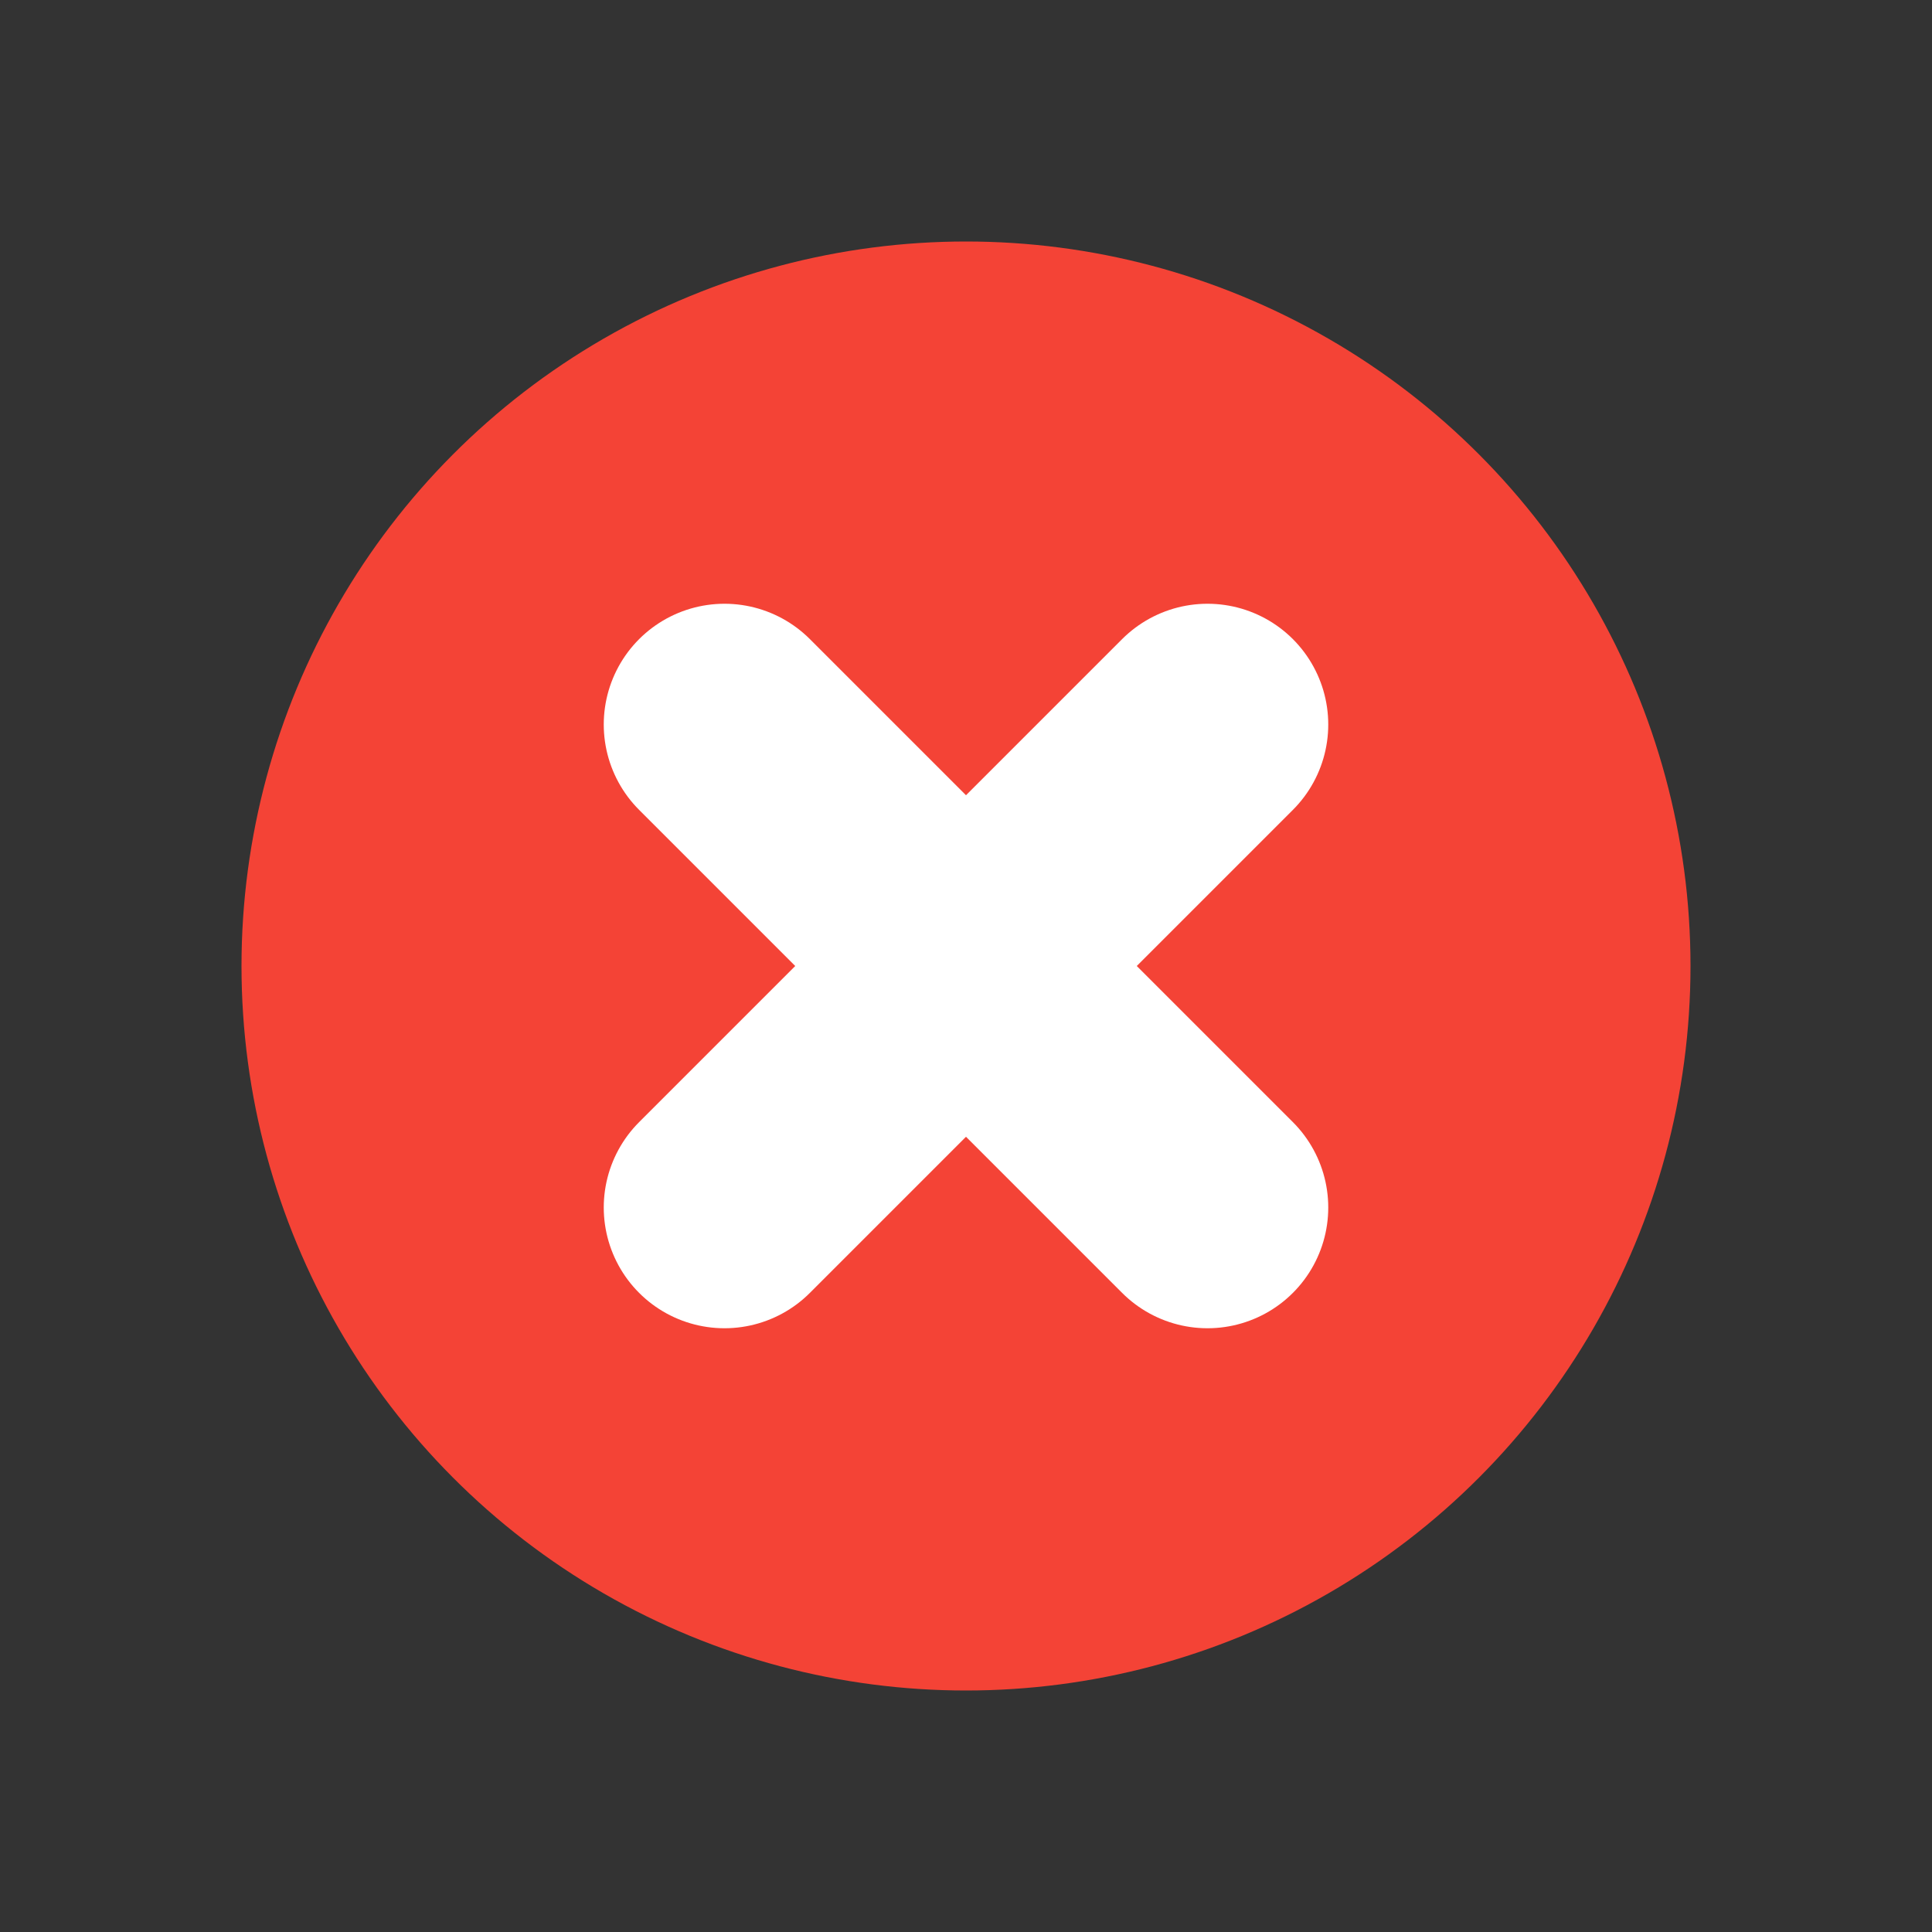 <?xml version="1.0" encoding="UTF-8"?>
<svg width="16" height="16" viewBox="0 0 16 16" xmlns="http://www.w3.org/2000/svg">
  <rect x="0" y="0" width="16" height="16" fill="#333333" stroke="none"/>
  <circle cx="8" cy="8" r="6" fill="#F44336"/>
  <path d="M6 6l4 4M10 6l-4 4" stroke="white" stroke-width="2" stroke-linecap="round"/>
</svg> 